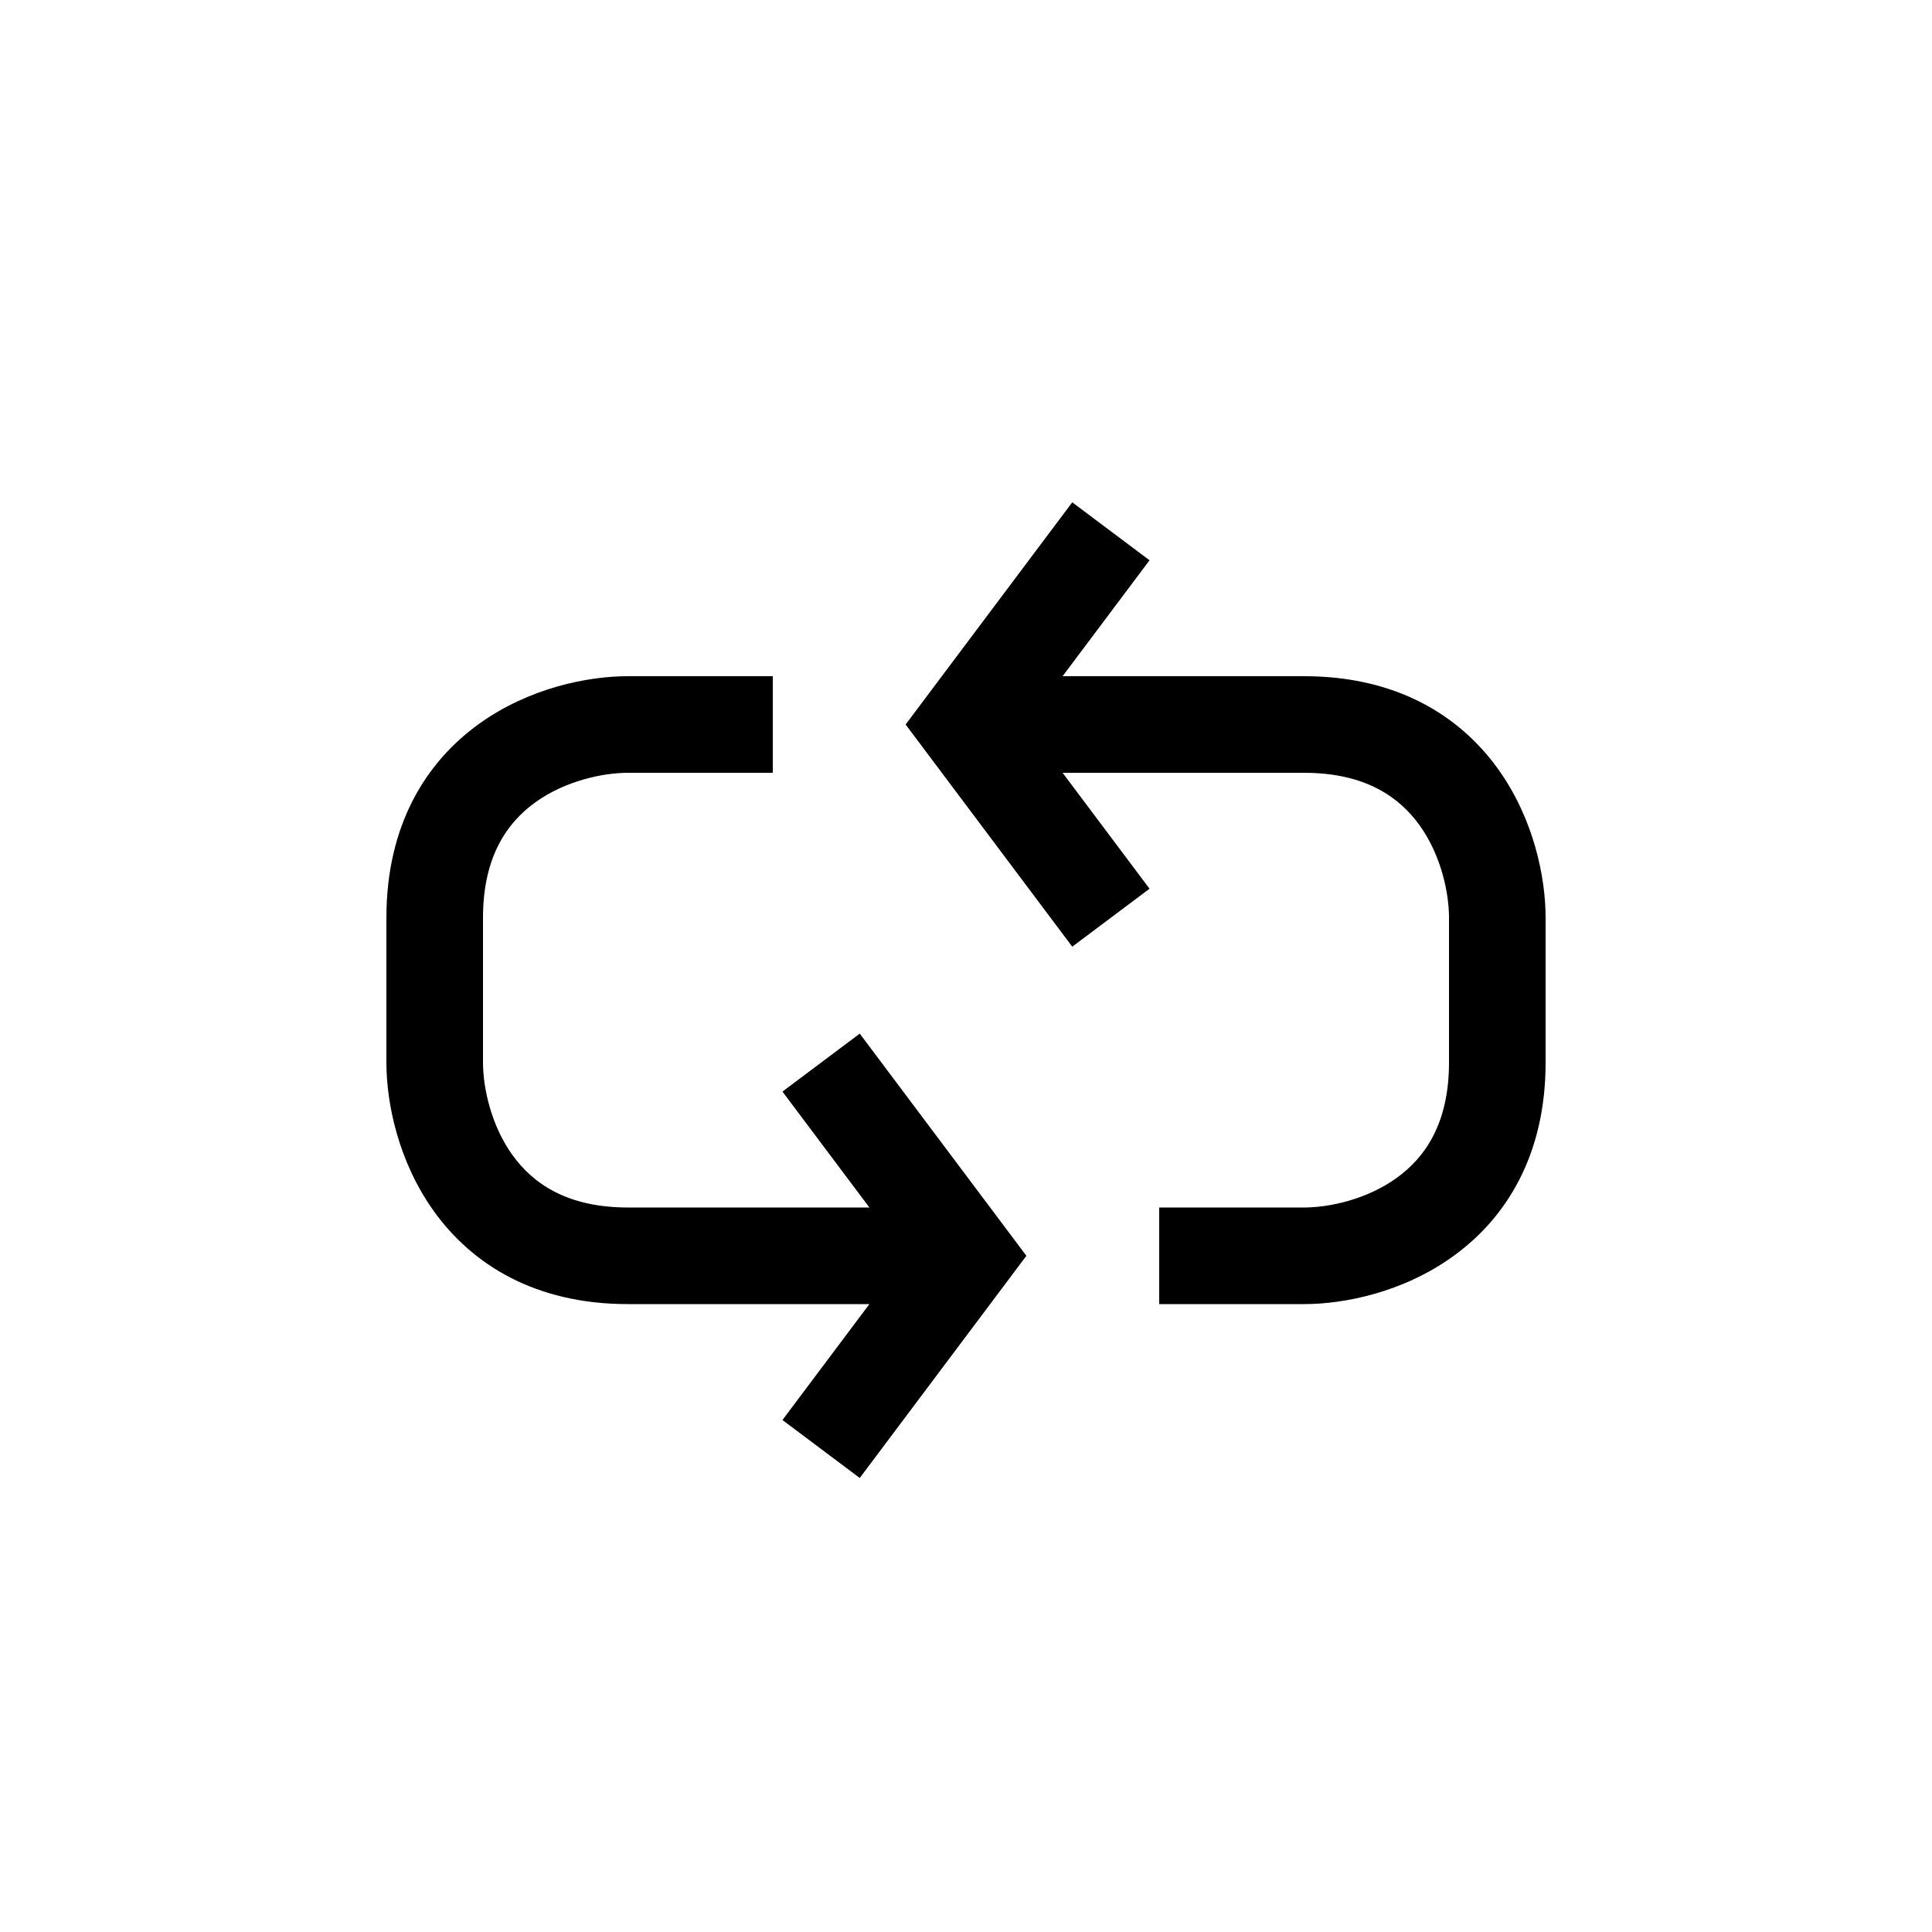 <svg width="40" height="40" viewBox="0 0 40 40" fill="none" xmlns="http://www.w3.org/2000/svg">
<path fill-rule="evenodd" clip-rule="evenodd" d="M22.2 10.4L23.8 11.6L22 14L27 14C28.926 14 30.226 14.825 31.012 15.916C31.76 16.955 32 18.173 32 19V22C32 23.926 31.175 25.226 30.084 26.011C29.044 26.76 27.827 27 27 27H24V25H27C27.507 25 28.289 24.84 28.916 24.388C29.491 23.974 30 23.274 30 22V19C30 18.493 29.84 17.711 29.389 17.084C28.974 16.508 28.274 16 27 16L22 16L23.8 18.4L22.2 19.6L18.75 15L22.2 10.4ZM11.084 16.611C10.508 17.026 10 17.726 10 19V22C10 22.506 10.16 23.289 10.611 23.916C11.026 24.491 11.726 25 13 25H18L16.2 22.6L17.8 21.4L21.25 26L17.8 30.6L16.2 29.4L18 27H13C11.074 27 9.774 26.175 8.988 25.084C8.24 24.044 8 22.827 8 22V19C8 17.074 8.825 15.774 9.916 14.988C10.956 14.24 12.173 14 13 14H16V16H13C12.493 16 11.711 16.16 11.084 16.611Z" fill="colorPrimary"/>
</svg>
